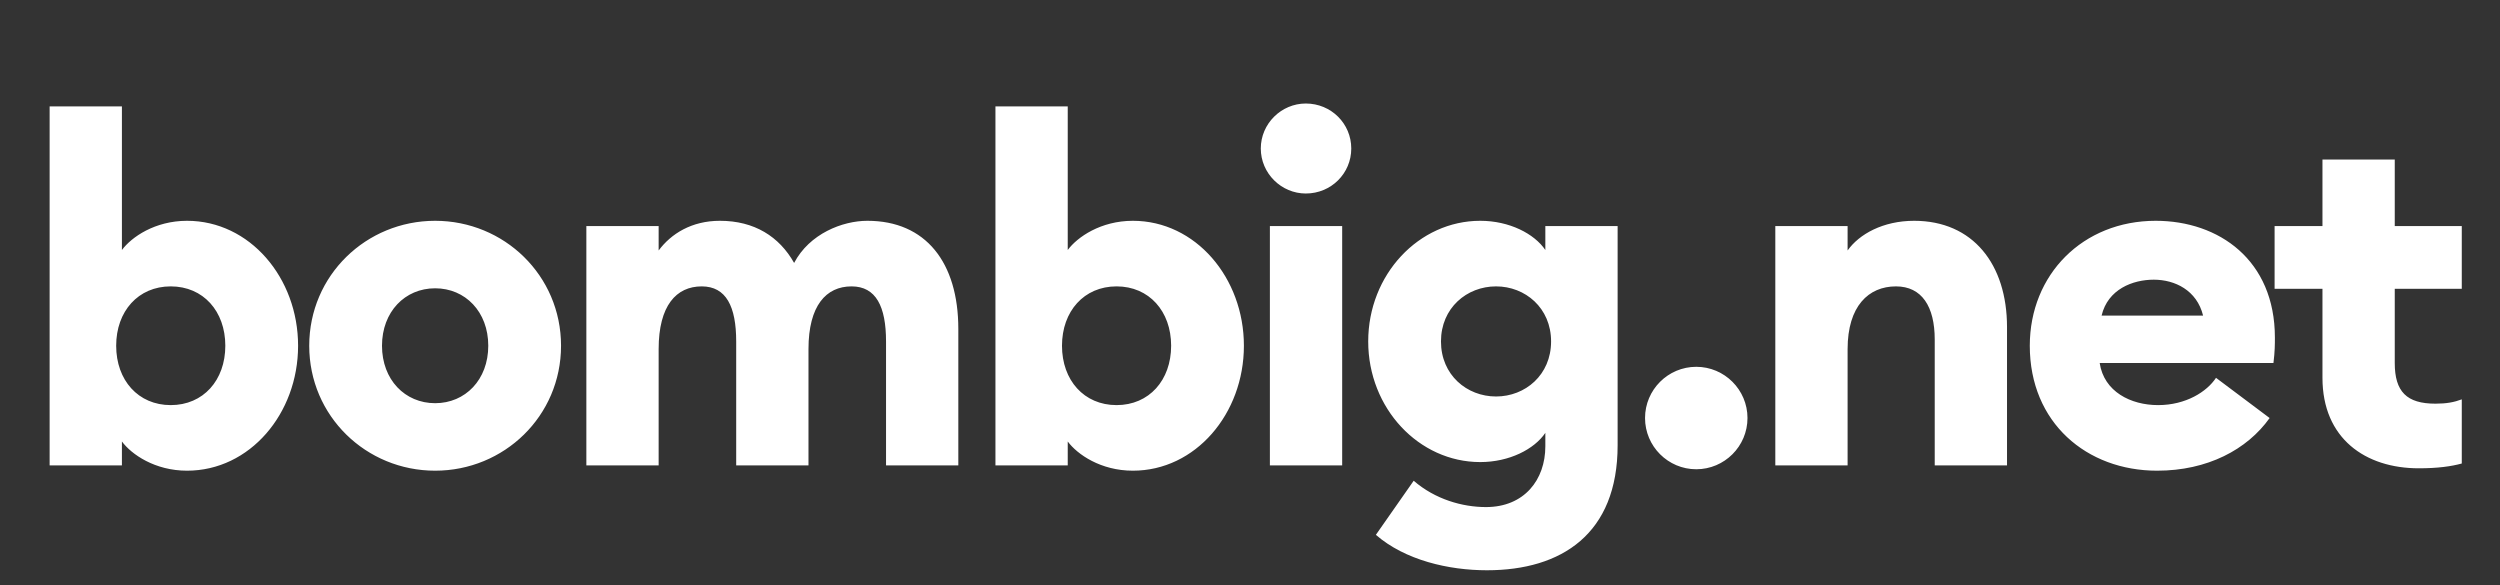 <svg width="376" height="88" viewBox="0 0 376 88" fill="none" xmlns="http://www.w3.org/2000/svg">
<rect x="0" y="0" width="376" height="88" fill="#333333" stroke="none"/>
<g clip-path="url(#clip0_534_1998)">
<path d="M28.128 70.792C23.304 70.792 19.776 68.344 18.336 66.4V70H7.464V16H18.336V37.6C19.776 35.656 23.304 33.208 28.128 33.208C37.56 33.208 44.832 41.776 44.832 52C44.832 62.224 37.56 70.792 28.128 70.792ZM25.68 60.928C30.576 60.928 33.888 57.184 33.888 52C33.888 46.816 30.576 43.072 25.68 43.072C20.784 43.072 17.472 46.816 17.472 52C17.472 57.184 20.784 60.928 25.68 60.928ZM65.444 70.792C55.076 70.792 46.508 62.584 46.508 52C46.508 41.416 55.076 33.208 65.444 33.208C75.812 33.208 84.38 41.416 84.38 52C84.38 62.584 75.812 70.792 65.444 70.792ZM65.444 60.64C69.98 60.64 73.436 57.112 73.436 52C73.436 46.888 69.98 43.36 65.444 43.36C60.908 43.36 57.452 46.888 57.452 52C57.452 57.112 60.908 60.64 65.444 60.64ZM88.188 70V34H99.06V37.672C100.932 35.152 104.028 33.208 108.276 33.208C113.46 33.208 117.204 35.584 119.436 39.544C121.74 35.152 126.708 33.208 130.452 33.208C139.236 33.208 144.132 39.472 144.132 49.48V70H133.26V51.352C133.26 46.096 131.748 43.072 128.076 43.072C124.26 43.072 121.596 45.952 121.596 52.504V70H110.724V51.352C110.724 46.096 109.212 43.072 105.54 43.072C101.724 43.072 99.06 45.952 99.06 52.504V70H88.188ZM170.379 70.792C165.555 70.792 162.027 68.344 160.587 66.4V70H149.715V16H160.587V37.6C162.027 35.656 165.555 33.208 170.379 33.208C179.811 33.208 187.083 41.776 187.083 52C187.083 62.224 179.811 70.792 170.379 70.792ZM167.931 60.928C172.827 60.928 176.139 57.184 176.139 52C176.139 46.816 172.827 43.072 167.931 43.072C163.035 43.072 159.723 46.816 159.723 52C159.723 57.184 163.035 60.928 167.931 60.928ZM196.391 29.104C192.719 29.104 189.623 26.08 189.623 22.336C189.623 18.592 192.719 15.568 196.391 15.568C200.207 15.568 203.231 18.592 203.231 22.336C203.231 26.08 200.207 29.104 196.391 29.104ZM190.991 70V34H201.863V70H190.991ZM223.635 85.768C217.875 85.768 211.323 84.256 206.931 80.44L212.619 72.304C215.859 75.112 219.963 76.264 223.491 76.264C229.251 76.264 232.419 72.16 232.419 67.12V65.104C230.763 67.552 227.019 69.496 222.627 69.496C213.411 69.496 205.779 61.432 205.779 51.352C205.779 41.272 213.411 33.208 222.627 33.208C227.019 33.208 230.763 35.152 232.419 37.6V34H243.291V66.976C243.291 80.296 234.867 85.768 223.635 85.768ZM225.003 59.632C229.395 59.632 233.283 56.392 233.283 51.352C233.283 46.312 229.395 43.072 225.003 43.072C220.611 43.072 216.723 46.312 216.723 51.352C216.723 56.392 220.611 59.632 225.003 59.632ZM255.118 70.576C250.87 70.576 247.414 67.12 247.414 62.872C247.414 58.624 250.87 55.168 255.118 55.168C259.366 55.168 262.822 58.624 262.822 62.872C262.822 67.12 259.366 70.576 255.118 70.576ZM267.007 70V34H277.879V37.672C279.607 35.224 283.207 33.208 287.887 33.208C296.743 33.208 301.855 39.76 301.855 49.192V70H290.983V51.064C290.983 46.096 289.039 43.072 285.151 43.072C281.047 43.072 277.879 46.024 277.879 52.504V70H267.007ZM324.432 70.792C313.848 70.792 305.28 63.592 305.28 52C305.28 41.272 313.272 33.208 324.216 33.208C333.72 33.208 342.144 39.112 342.144 50.776C342.144 51.712 342.144 52.864 341.928 54.592H315.792C316.44 58.912 320.472 60.928 324.576 60.928C328.752 60.928 331.92 58.912 333.288 56.824L341.352 62.872C337.968 67.624 331.992 70.792 324.432 70.792ZM323.928 42.064C320.76 42.064 317.016 43.504 316.08 47.464H331.344C330.408 43.648 327.096 42.064 323.928 42.064ZM363.771 70.432C355.779 70.432 349.299 65.968 349.299 56.824V43.432H342.099V34H349.299V23.992H360.171V34H370.251V43.432H360.171V54.592C360.171 58.912 361.971 60.712 366.291 60.712C367.947 60.712 369.099 60.496 370.251 60.064V69.712C368.667 70.144 366.651 70.432 363.771 70.432Z" fill="white"/>
</g>
<defs>
<clipPath id="clip0_534_1998">
<rect width="376" height="88" fill="white"/>
</clipPath>
</defs>
</svg>
